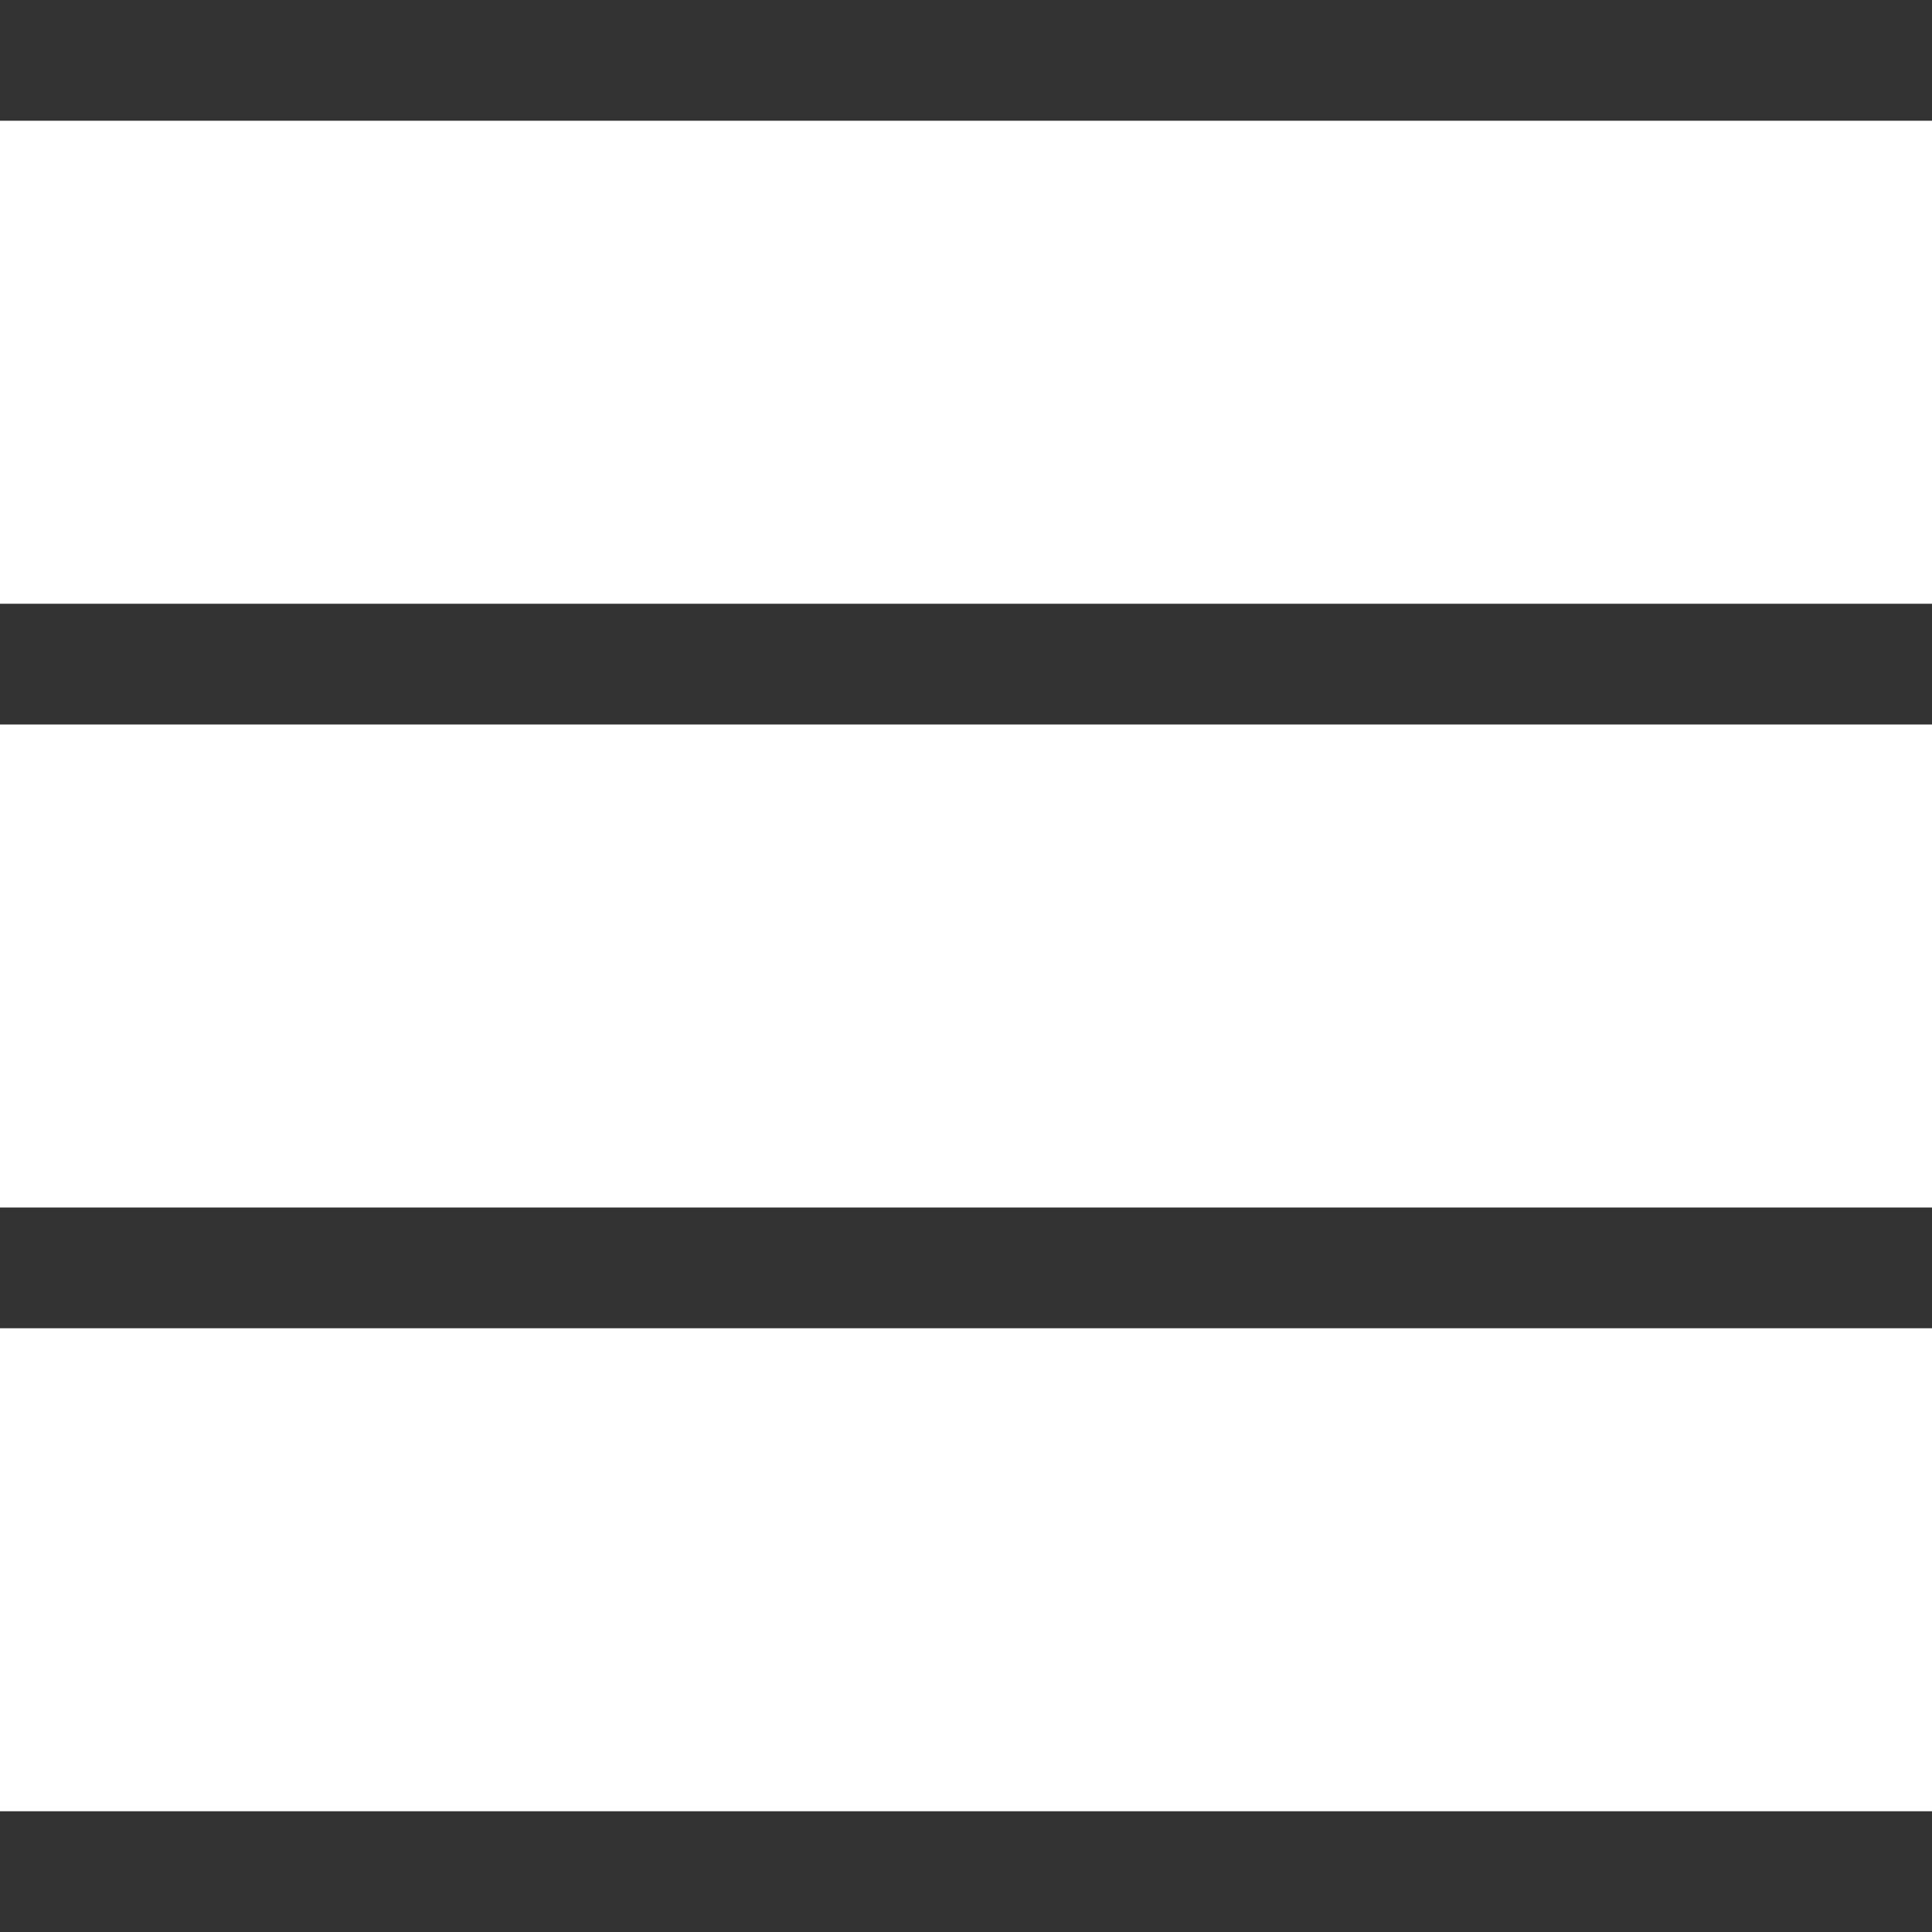 <svg viewBox="0 0 16 16" width="20" height="20" xmlns="http://www.w3.org/2000/svg" fill="#333" fill-opacity="1">
  <path d="M 0 0 L 16 0 L 16 1 L 0 1 L 0 0 M 0 5 L 16 5 L 16 6 L 0 6 L 0 5 M 0 10 L 16 10 L 16 11 L 0 11 L 0 10 M 0 15 L 16 15 L 16 16 L 0 16 L 0 15"></path>
</svg>
